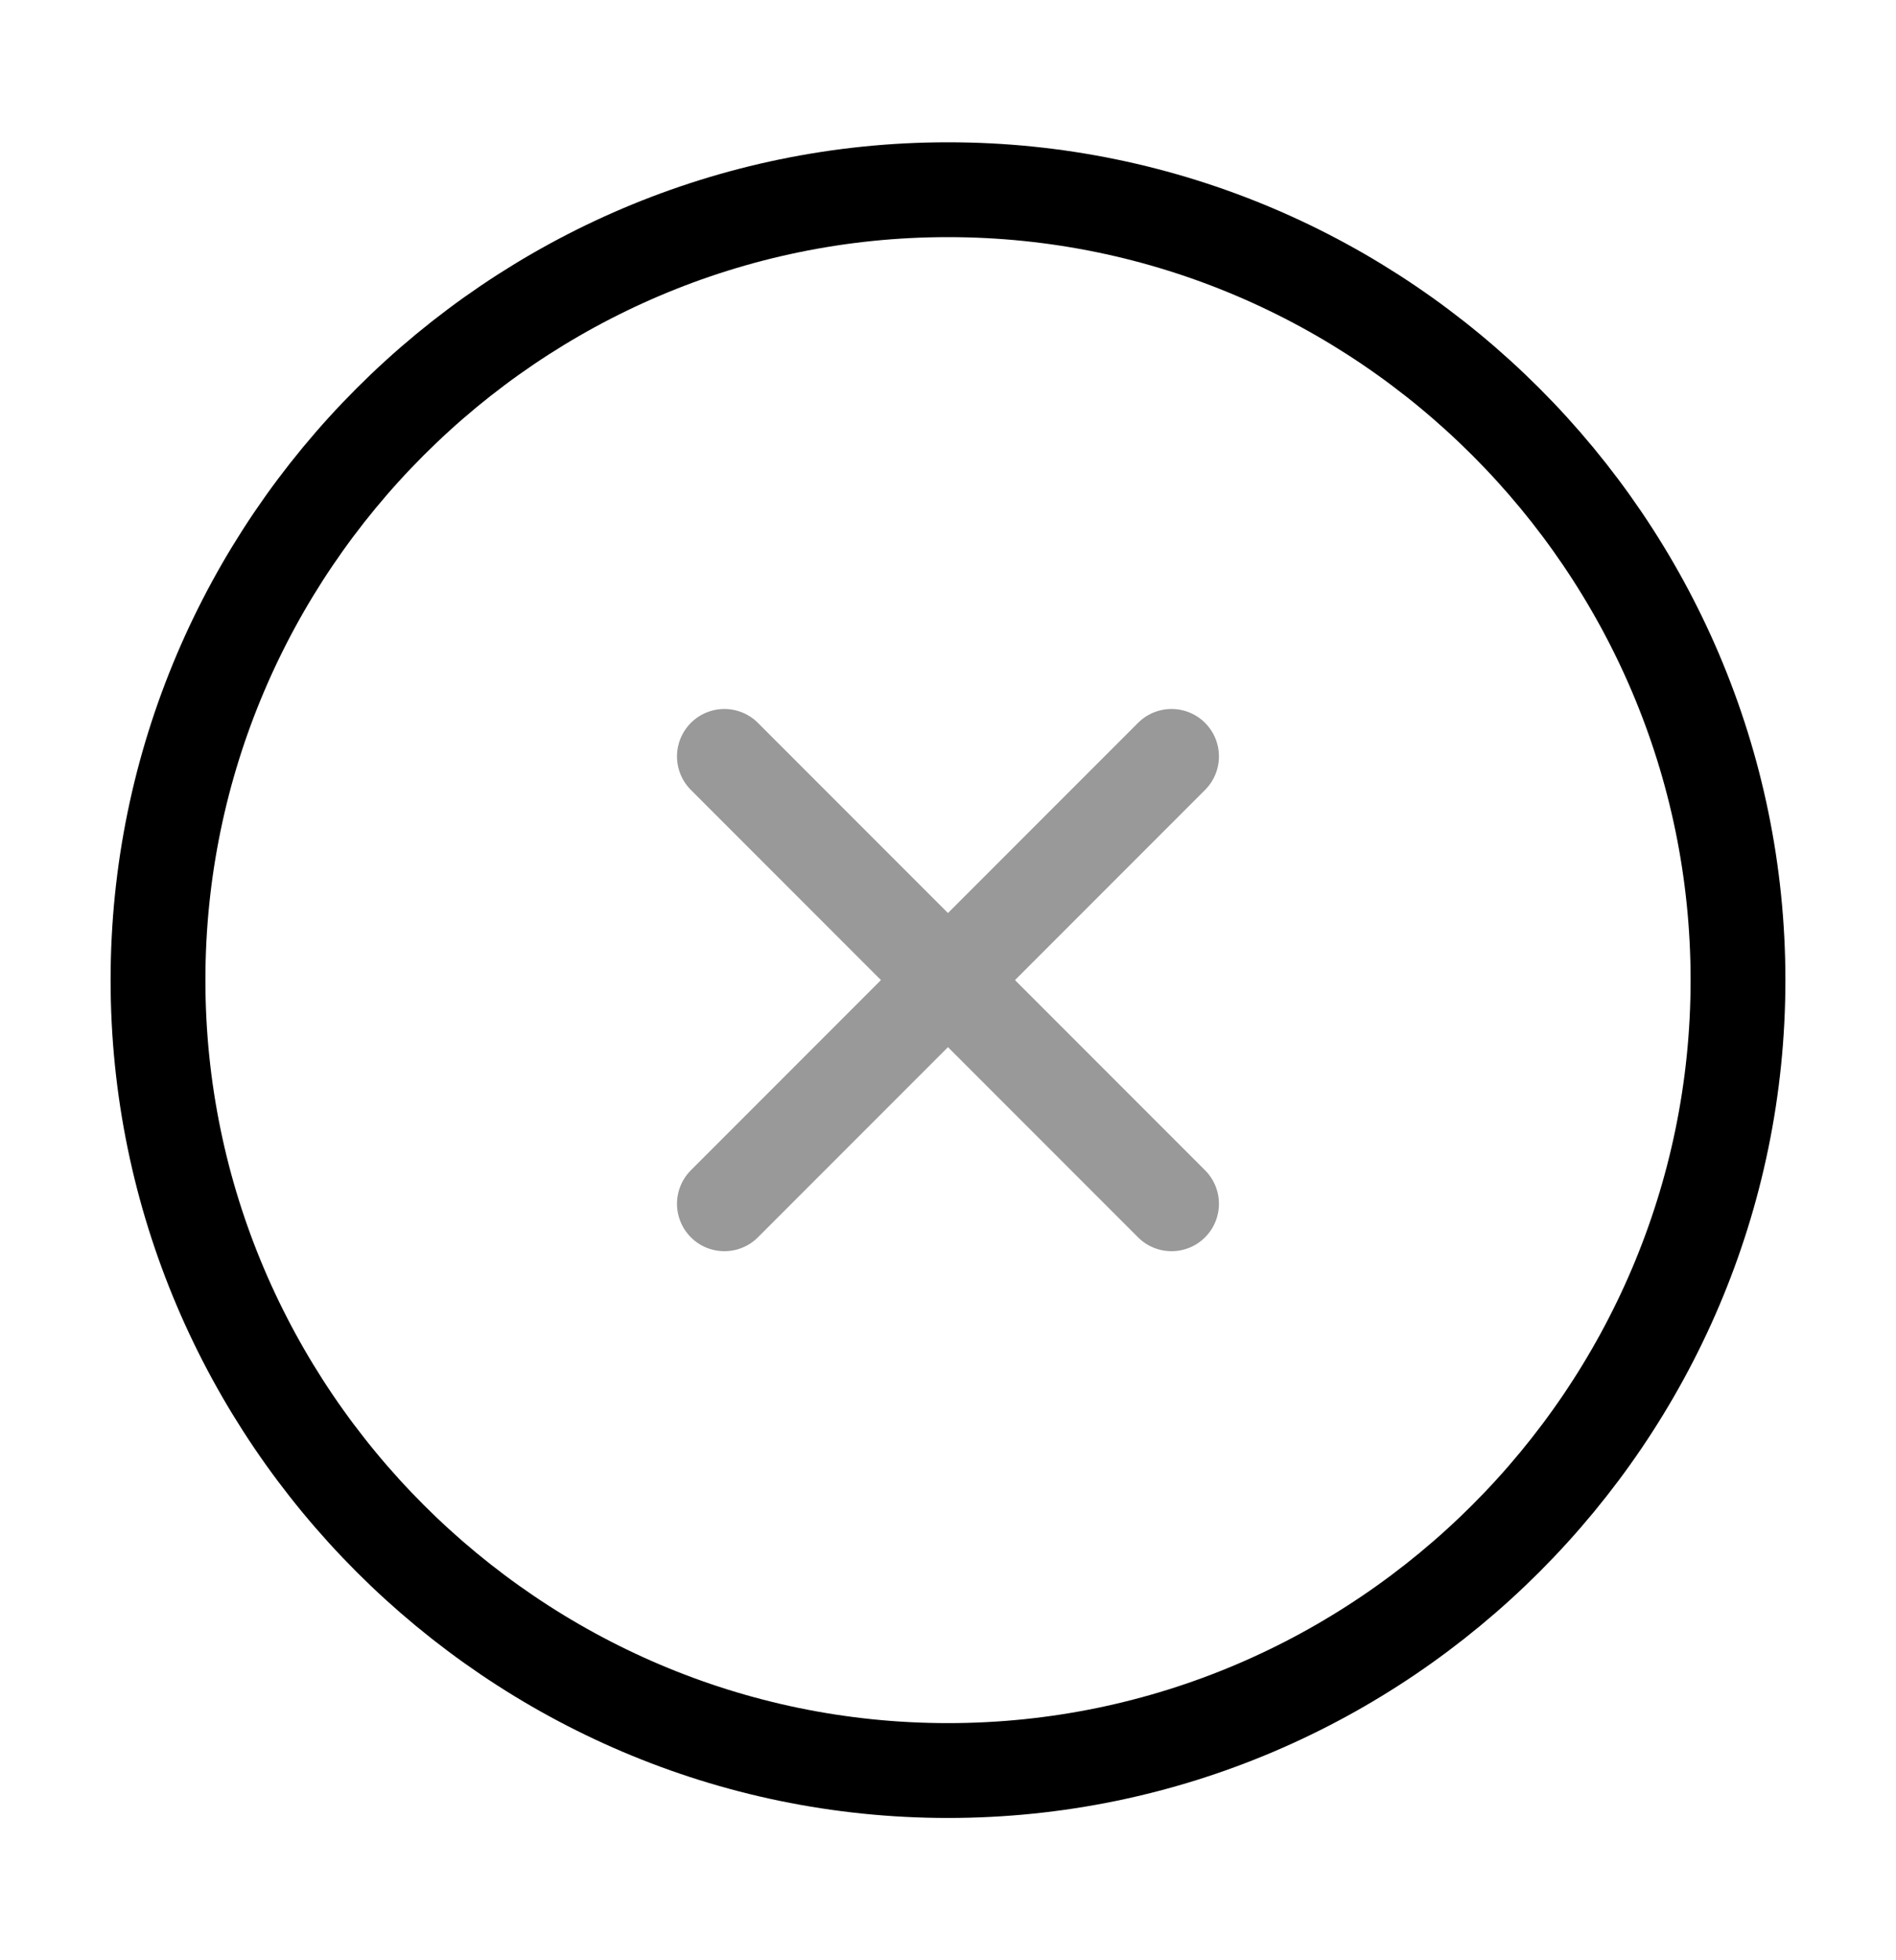 <svg width="30" height="31" viewBox="0 0 30 31" fill="none" xmlns="http://www.w3.org/2000/svg">
<path d="M15 28C21.875 28 27.5 22.375 27.5 15.5C27.5 8.625 21.875 3 15 3C8.125 3 2.5 8.625 2.5 15.5C2.5 22.375 8.125 28 15 28Z" stroke="black" stroke-width="1.5" stroke-linecap="round" stroke-linejoin="round"/>
<g opacity="0.4">
<path d="M11.462 19.037L18.537 11.962" stroke="black" stroke-width="1.5" stroke-linecap="round" stroke-linejoin="round"/>
<path d="M18.537 19.037L11.462 11.962" stroke="black" stroke-width="1.5" stroke-linecap="round" stroke-linejoin="round"/>
</g>
</svg>
